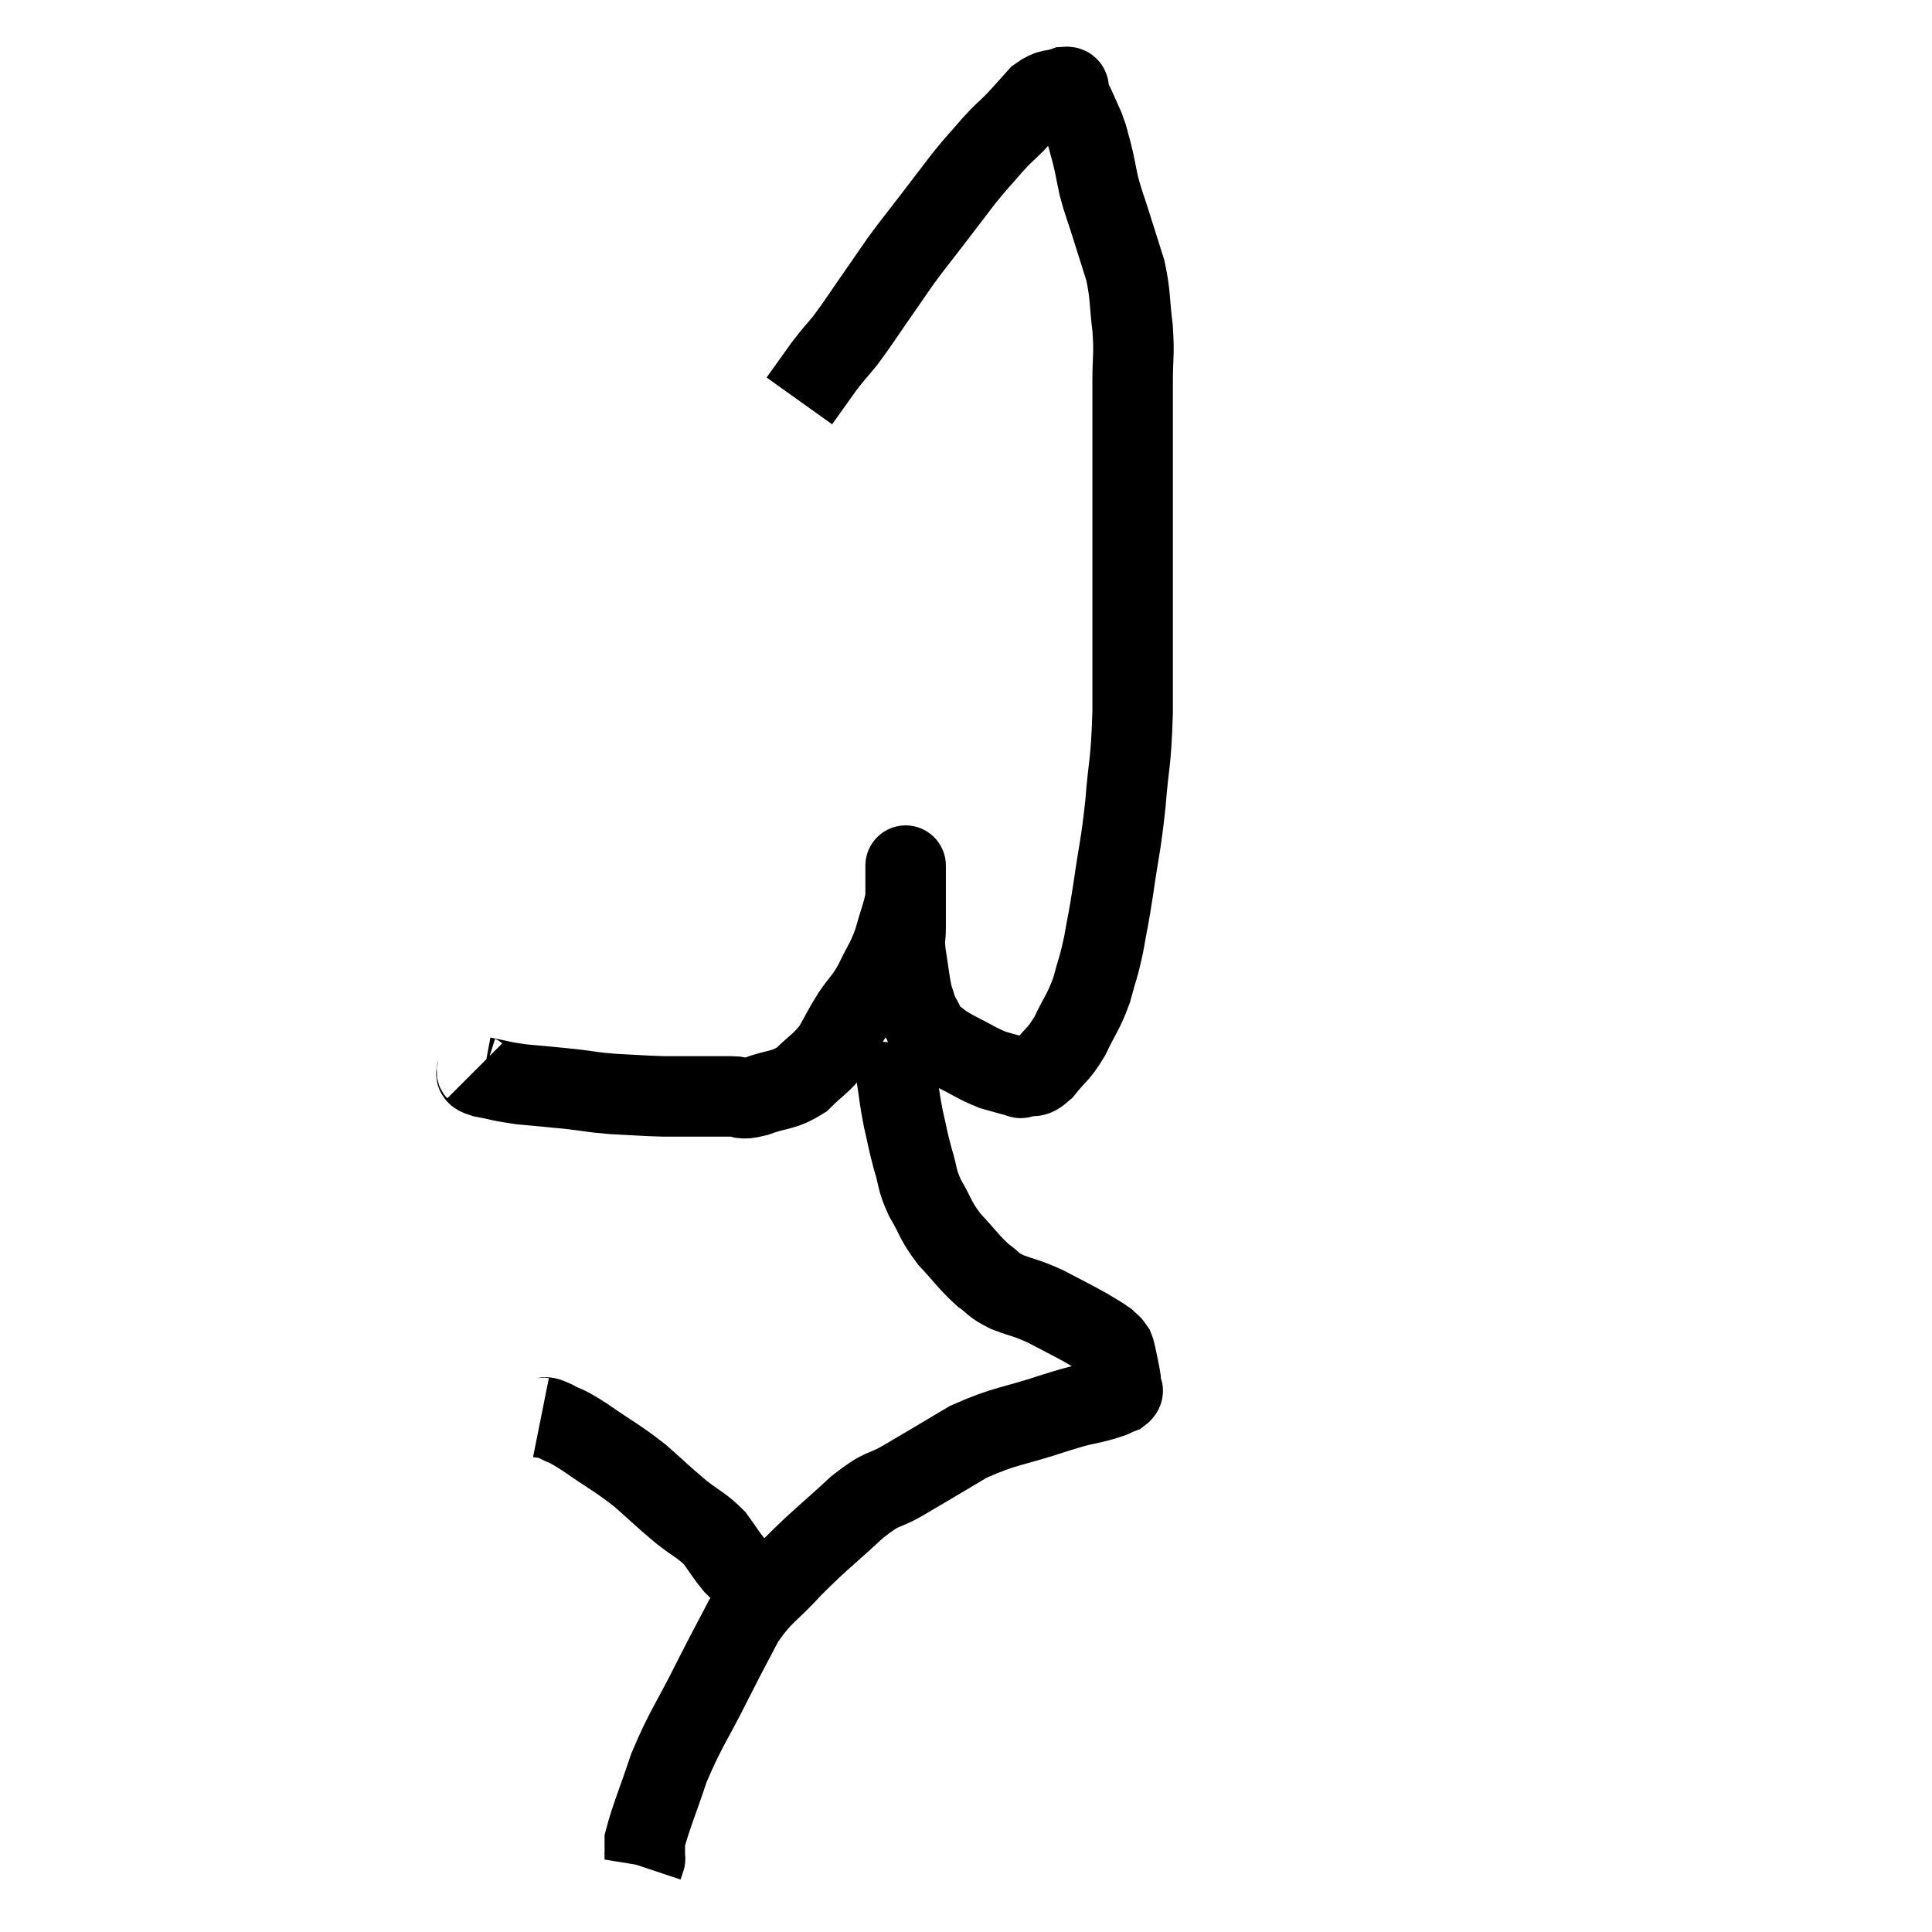 <svg width="48" height="48" viewBox="0 0 48 48" xmlns="http://www.w3.org/2000/svg"><path d="M 11.82 26.58 C 11.91 26.67, 11.715 26.67, 12 26.76 C 12.48 26.85, 12.405 26.865, 12.96 26.94 C 13.59 27, 13.65 27, 14.22 27.06 C 14.73 27.12, 14.67 27.135, 15.24 27.18 C 15.87 27.21, 15.96 27.225, 16.5 27.24 C 16.95 27.24, 16.98 27.24, 17.4 27.24 C 17.79 27.24, 17.835 27.24, 18.18 27.24 C 18.48 27.24, 18.345 27.345, 18.78 27.24 C 19.35 27.03, 19.44 27.12, 19.92 26.82 C 20.31 26.43, 20.385 26.445, 20.7 26.04 C 20.94 25.62, 20.925 25.605, 21.18 25.2 C 21.45 24.81, 21.465 24.87, 21.72 24.42 C 21.96 23.91, 22.005 23.925, 22.2 23.4 C 22.35 22.86, 22.425 22.71, 22.5 22.32 C 22.5 22.08, 22.5 22.005, 22.5 21.84 C 22.5 21.75, 22.5 21.735, 22.5 21.66 C 22.5 21.6, 22.5 21.57, 22.5 21.54 C 22.5 21.54, 22.5 21.465, 22.5 21.54 C 22.5 21.69, 22.5 21.465, 22.5 21.84 C 22.5 22.44, 22.5 22.575, 22.5 23.04 C 22.5 23.37, 22.455 23.265, 22.5 23.7 C 22.59 24.24, 22.59 24.39, 22.68 24.78 C 22.77 25.02, 22.74 25.02, 22.86 25.26 C 23.01 25.5, 22.95 25.53, 23.16 25.74 C 23.43 25.92, 23.325 25.89, 23.7 26.1 C 24.18 26.34, 24.255 26.415, 24.66 26.58 C 24.99 26.67, 25.125 26.715, 25.32 26.76 C 25.38 26.76, 25.29 26.805, 25.44 26.76 C 25.68 26.67, 25.635 26.835, 25.92 26.58 C 26.25 26.16, 26.28 26.235, 26.58 25.74 C 26.85 25.17, 26.91 25.17, 27.12 24.6 C 27.27 24.03, 27.285 24.09, 27.42 23.46 C 27.54 22.77, 27.525 22.95, 27.66 22.08 C 27.81 21.03, 27.84 21.075, 27.96 19.98 C 28.05 18.84, 28.095 19.065, 28.14 17.7 C 28.14 16.11, 28.14 15.93, 28.14 14.52 C 28.14 13.29, 28.14 13.32, 28.14 12.06 C 28.14 10.77, 28.14 10.455, 28.14 9.48 C 28.14 8.82, 28.185 8.85, 28.14 8.16 C 28.05 7.44, 28.095 7.365, 27.96 6.72 C 27.78 6.15, 27.765 6.105, 27.6 5.58 C 27.45 5.1, 27.42 5.07, 27.3 4.62 C 27.21 4.2, 27.21 4.14, 27.12 3.78 C 27.03 3.48, 27.06 3.495, 26.94 3.18 C 26.79 2.85, 26.745 2.73, 26.64 2.52 C 26.58 2.43, 26.55 2.385, 26.52 2.34 C 26.52 2.34, 26.535 2.385, 26.52 2.34 C 26.49 2.25, 26.64 2.145, 26.46 2.16 C 26.13 2.28, 26.115 2.175, 25.8 2.4 C 25.5 2.73, 25.485 2.76, 25.2 3.06 C 24.93 3.33, 24.975 3.255, 24.66 3.6 C 24.3 4.02, 24.315 3.975, 23.94 4.44 C 23.55 4.95, 23.55 4.95, 23.16 5.46 C 22.77 5.97, 22.71 6.03, 22.38 6.48 C 22.11 6.87, 22.185 6.765, 21.84 7.26 C 21.42 7.86, 21.345 7.995, 21 8.46 C 20.73 8.79, 20.745 8.745, 20.46 9.12 C 20.16 9.54, 20.01 9.75, 19.86 9.96 L 19.86 9.96" fill="none" stroke="black" stroke-width="2"></path><path d="M 21.9 25.02 C 22.05 24.99, 22.11 24.81, 22.2 24.96 C 22.23 25.29, 22.245 25.2, 22.26 25.62 C 22.26 26.13, 22.215 26.1, 22.26 26.64 C 22.35 27.21, 22.335 27.24, 22.44 27.78 C 22.56 28.29, 22.545 28.305, 22.68 28.8 C 22.83 29.28, 22.755 29.265, 22.98 29.76 C 23.28 30.27, 23.22 30.3, 23.58 30.78 C 24 31.23, 24.06 31.35, 24.42 31.68 C 24.72 31.89, 24.63 31.905, 25.02 32.1 C 25.5 32.28, 25.485 32.235, 25.98 32.46 C 26.49 32.73, 26.625 32.79, 27 33 C 27.24 33.15, 27.315 33.18, 27.48 33.3 C 27.57 33.39, 27.6 33.39, 27.66 33.48 C 27.69 33.57, 27.675 33.465, 27.72 33.66 C 27.78 33.96, 27.81 34.065, 27.84 34.26 C 27.84 34.35, 27.84 34.35, 27.84 34.44 C 27.84 34.53, 27.96 34.53, 27.84 34.62 C 27.6 34.71, 27.765 34.68, 27.36 34.8 C 26.79 34.95, 27.045 34.845, 26.22 35.1 C 25.14 35.46, 25.005 35.4, 24.06 35.82 C 23.25 36.3, 23.13 36.375, 22.44 36.78 C 21.87 37.11, 21.99 36.9, 21.3 37.44 C 20.49 38.19, 20.385 38.235, 19.68 38.94 C 19.08 39.6, 18.975 39.555, 18.48 40.26 C 18.09 41.01, 18.165 40.845, 17.7 41.76 C 17.16 42.84, 17.04 42.93, 16.62 43.92 C 16.32 44.82, 16.17 45.15, 16.02 45.72 C 16.02 45.96, 16.02 46.08, 16.02 46.2 C 16.02 46.2, 16.035 46.155, 16.02 46.2 L 15.96 46.38" fill="none" stroke="black" stroke-width="2"></path><path d="M 13.44 35.22 C 13.59 35.25, 13.47 35.16, 13.74 35.28 C 14.13 35.49, 13.98 35.355, 14.52 35.7 C 15.21 36.18, 15.3 36.195, 15.9 36.66 C 16.41 37.11, 16.455 37.17, 16.92 37.56 C 17.34 37.89, 17.43 37.89, 17.76 38.22 C 18 38.55, 18.03 38.625, 18.24 38.88 C 18.42 39.06, 18.495 39.12, 18.6 39.24 C 18.63 39.3, 18.645 39.33, 18.66 39.36 C 18.66 39.36, 18.66 39.36, 18.66 39.36 L 18.66 39.36" fill="none" stroke="black" stroke-width="2"></path></svg>